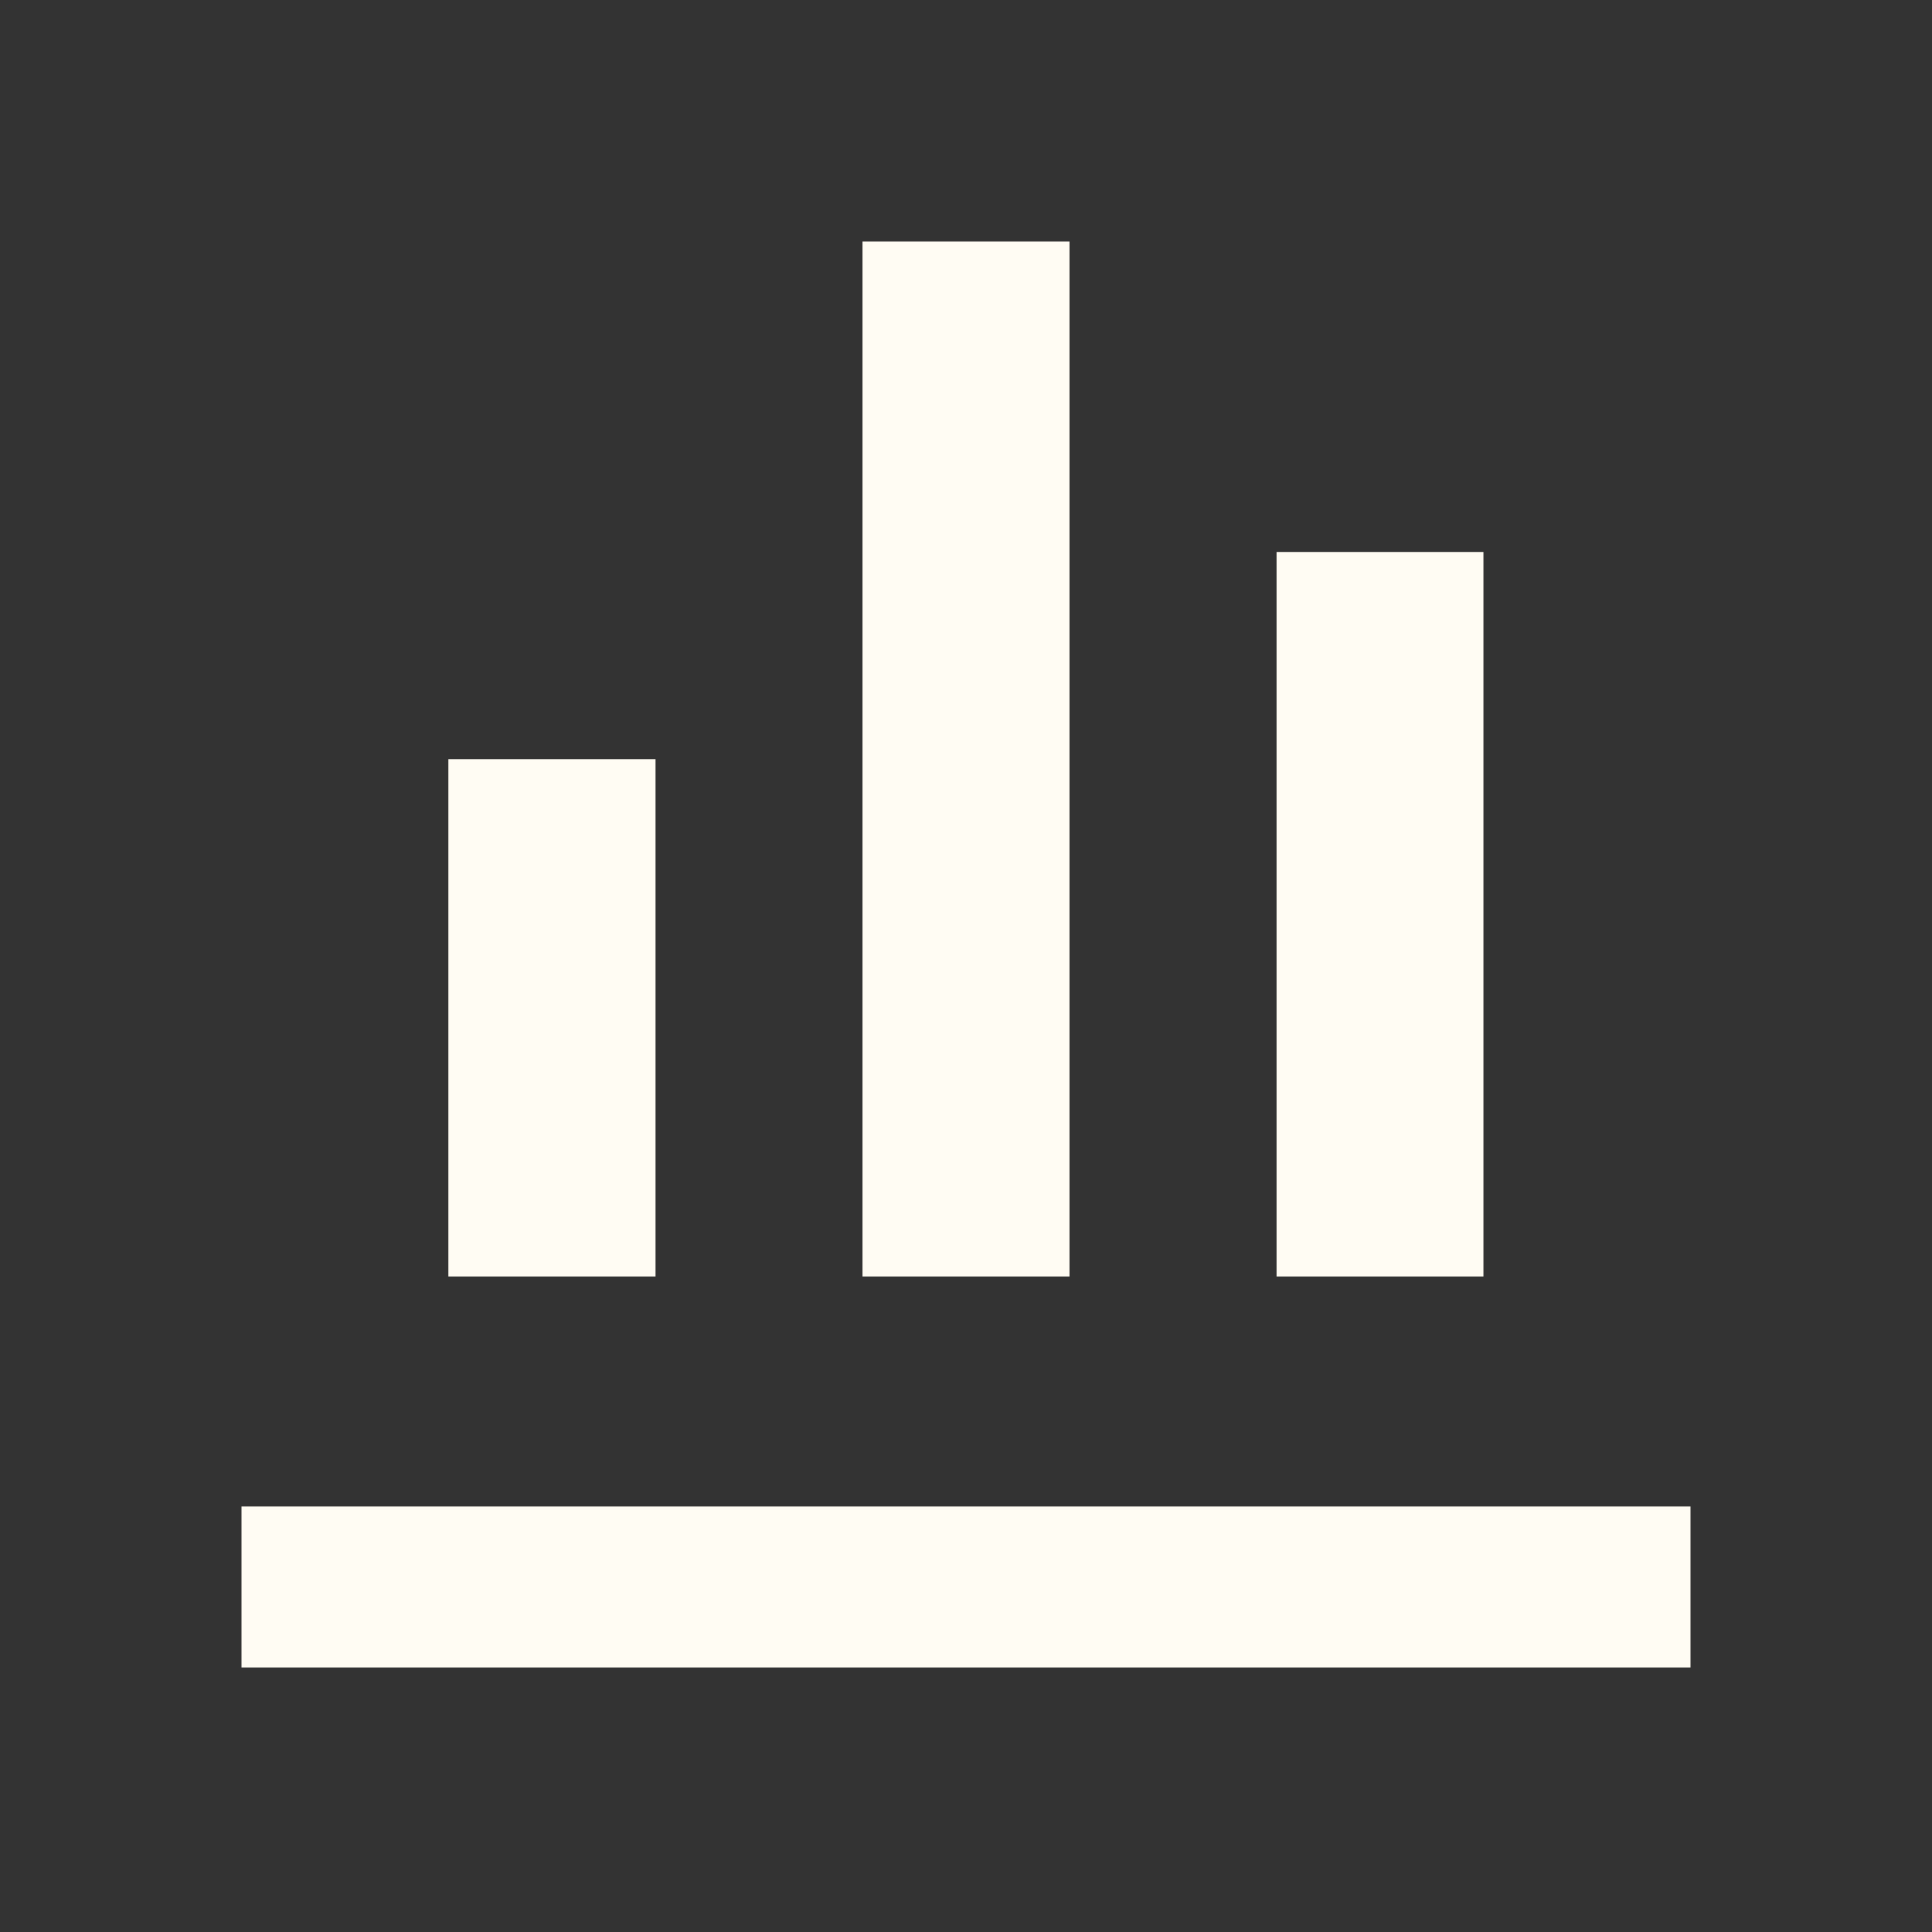 <svg width="40" height="40" viewBox="0 0 40 40" fill="none" xmlns="http://www.w3.org/2000/svg">
<rect x="0" y="0" width="40" height="40" fill="#333333" stroke="none"/>
<path d="M13.572 26.428H9.283V15.717H13.572V26.428ZM22.143 26.428H17.857V5H22.143V26.428ZM30.713 26.428H26.43V11.428H30.713V26.428Z" fill="#FFFCF3"/>
<path fill-rule="evenodd" clip-rule="evenodd" d="M35 34.523H5V31.19H35V34.523Z" fill="#FFFCF3"/>
</svg>

